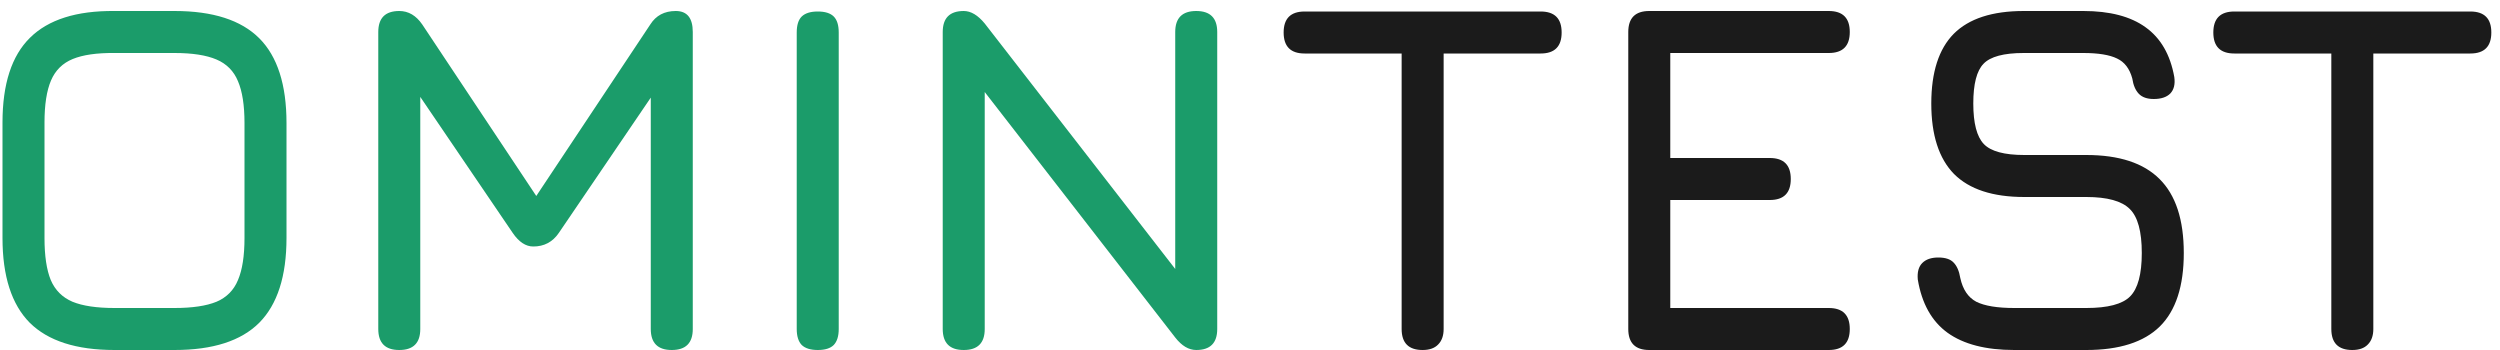 <svg width="200" height="28" viewBox="0 0 200 28" fill="none" xmlns="http://www.w3.org/2000/svg">
<path d="M9.16 28C6.107 28 3.847 27.273 2.38 25.82C0.927 24.353 0.2 22.093 0.2 19.04V9.8C0.2 6.72 0.933 4.46 2.4 3.02C3.867 1.567 6.12 0.853 9.16 0.88H13.96C17.027 0.88 19.287 1.607 20.74 3.06C22.193 4.513 22.92 6.773 22.92 9.84V19.04C22.92 22.093 22.193 24.353 20.74 25.82C19.287 27.273 17.027 28 13.96 28H9.16ZM9.16 24.64H13.96C15.387 24.64 16.507 24.473 17.32 24.14C18.133 23.793 18.707 23.213 19.04 22.4C19.387 21.587 19.56 20.467 19.56 19.04V9.84C19.56 8.427 19.387 7.313 19.04 6.5C18.707 5.687 18.133 5.107 17.32 4.76C16.507 4.413 15.387 4.24 13.96 4.24H9.16C7.747 4.227 6.633 4.387 5.82 4.72C5.007 5.053 4.427 5.627 4.08 6.44C3.733 7.253 3.56 8.373 3.56 9.8V19.04C3.56 20.467 3.727 21.587 4.06 22.4C4.407 23.213 4.987 23.793 5.8 24.14C6.613 24.473 7.733 24.64 9.16 24.64ZM31.942 28C30.822 28 30.262 27.44 30.262 26.32V2.56C30.262 1.44 30.822 0.88 31.942 0.88C32.675 0.88 33.288 1.24 33.782 1.96L43.222 16.16L42.502 16.28L52.022 1.96C52.475 1.24 53.155 0.88 54.062 0.88C54.968 0.88 55.422 1.44 55.422 2.56V26.32C55.422 27.44 54.862 28 53.742 28C52.622 28 52.062 27.44 52.062 26.32V5.92L53.102 6.28L44.702 18.64C44.208 19.36 43.528 19.72 42.662 19.72C42.062 19.72 41.515 19.36 41.022 18.64L32.622 6.28L33.622 6.56V26.32C33.622 27.44 33.062 28 31.942 28ZM65.418 28C64.845 28 64.418 27.867 64.138 27.6C63.871 27.32 63.738 26.893 63.738 26.32V2.6C63.738 2.013 63.871 1.587 64.138 1.32C64.418 1.053 64.845 0.92 65.418 0.92C66.005 0.92 66.431 1.053 66.698 1.32C66.965 1.587 67.098 2.013 67.098 2.6V26.32C67.098 26.893 66.965 27.32 66.698 27.6C66.431 27.867 66.005 28 65.418 28ZM77.098 28C75.978 28 75.418 27.44 75.418 26.32V2.56C75.418 1.44 75.978 0.88 77.098 0.88C77.671 0.88 78.231 1.213 78.778 1.88L94.858 22.6H94.018V2.56C94.018 1.44 94.578 0.88 95.698 0.88C96.818 0.88 97.378 1.44 97.378 2.56V26.32C97.378 27.44 96.818 28 95.698 28C95.098 28 94.538 27.667 94.018 27L77.938 6.28H78.778V26.32C78.778 27.44 78.218 28 77.098 28Z" fill="#1B9C6A"/>
<path d="M113.811 28C113.251 28 112.831 27.86 112.551 27.58C112.271 27.3 112.131 26.88 112.131 26.32V4.28H104.371C103.811 4.28 103.391 4.14 103.111 3.86C102.831 3.58 102.691 3.16 102.691 2.6C102.691 2.04 102.831 1.62 103.111 1.34C103.391 1.06 103.811 0.92 104.371 0.92H123.251C123.811 0.92 124.231 1.06 124.511 1.34C124.791 1.62 124.931 2.04 124.931 2.6C124.931 3.16 124.791 3.58 124.511 3.86C124.231 4.14 123.811 4.28 123.251 4.28H115.491V26.32C115.491 26.853 115.345 27.267 115.051 27.56C114.771 27.853 114.358 28 113.811 28ZM131.942 28C130.822 28 130.262 27.44 130.262 26.32V2.56C130.262 1.44 130.822 0.88 131.942 0.88H146.302C147.422 0.88 147.982 1.44 147.982 2.56C147.982 3.68 147.422 4.24 146.302 4.24H133.622V12.64H141.582C142.702 12.64 143.262 13.2 143.262 14.32C143.262 15.44 142.702 16 141.582 16H133.622V24.64H146.302C147.422 24.64 147.982 25.2 147.982 26.32C147.982 27.44 147.422 28 146.302 28H131.942ZM161.143 28C158.863 28 157.083 27.54 155.803 26.62C154.536 25.7 153.743 24.28 153.423 22.36C153.37 21.773 153.49 21.333 153.783 21.04C154.076 20.747 154.503 20.6 155.063 20.6C155.623 20.6 156.03 20.733 156.283 21C156.55 21.267 156.73 21.68 156.823 22.24C157.023 23.16 157.45 23.793 158.103 24.14C158.77 24.473 159.783 24.64 161.143 24.64H166.903C168.623 24.64 169.79 24.333 170.403 23.72C171.03 23.093 171.343 21.933 171.343 20.24C171.343 18.52 171.023 17.347 170.383 16.72C169.743 16.08 168.583 15.76 166.903 15.76H161.943C159.423 15.76 157.55 15.147 156.323 13.92C155.11 12.68 154.503 10.8 154.503 8.28C154.503 5.773 155.103 3.913 156.303 2.7C157.516 1.487 159.383 0.88 161.903 0.88H166.663C168.783 0.88 170.443 1.313 171.643 2.18C172.856 3.047 173.623 4.373 173.943 6.16C174.023 6.733 173.916 7.173 173.623 7.48C173.33 7.773 172.89 7.92 172.303 7.92C171.77 7.92 171.37 7.78 171.103 7.5C170.836 7.22 170.663 6.813 170.583 6.28C170.37 5.493 169.963 4.96 169.363 4.68C168.763 4.387 167.863 4.24 166.663 4.24H161.903C160.303 4.24 159.23 4.527 158.683 5.1C158.136 5.66 157.863 6.72 157.863 8.28C157.863 9.853 158.143 10.933 158.703 11.52C159.263 12.107 160.343 12.4 161.943 12.4H166.903C169.53 12.4 171.483 13.04 172.763 14.32C174.056 15.6 174.703 17.573 174.703 20.24C174.703 22.893 174.063 24.853 172.783 26.12C171.503 27.373 169.543 28 166.903 28H161.143ZM188.186 28C187.626 28 187.206 27.86 186.926 27.58C186.646 27.3 186.506 26.88 186.506 26.32V4.28H178.746C178.186 4.28 177.766 4.14 177.486 3.86C177.206 3.58 177.066 3.16 177.066 2.6C177.066 2.04 177.206 1.62 177.486 1.34C177.766 1.06 178.186 0.92 178.746 0.92H197.626C198.186 0.92 198.606 1.06 198.886 1.34C199.166 1.62 199.306 2.04 199.306 2.6C199.306 3.16 199.166 3.58 198.886 3.86C198.606 4.14 198.186 4.28 197.626 4.28H189.866V26.32C189.866 26.853 189.72 27.267 189.426 27.56C189.146 27.853 188.733 28 188.186 28Z" fill="#1B1B1B"/>
</svg>
